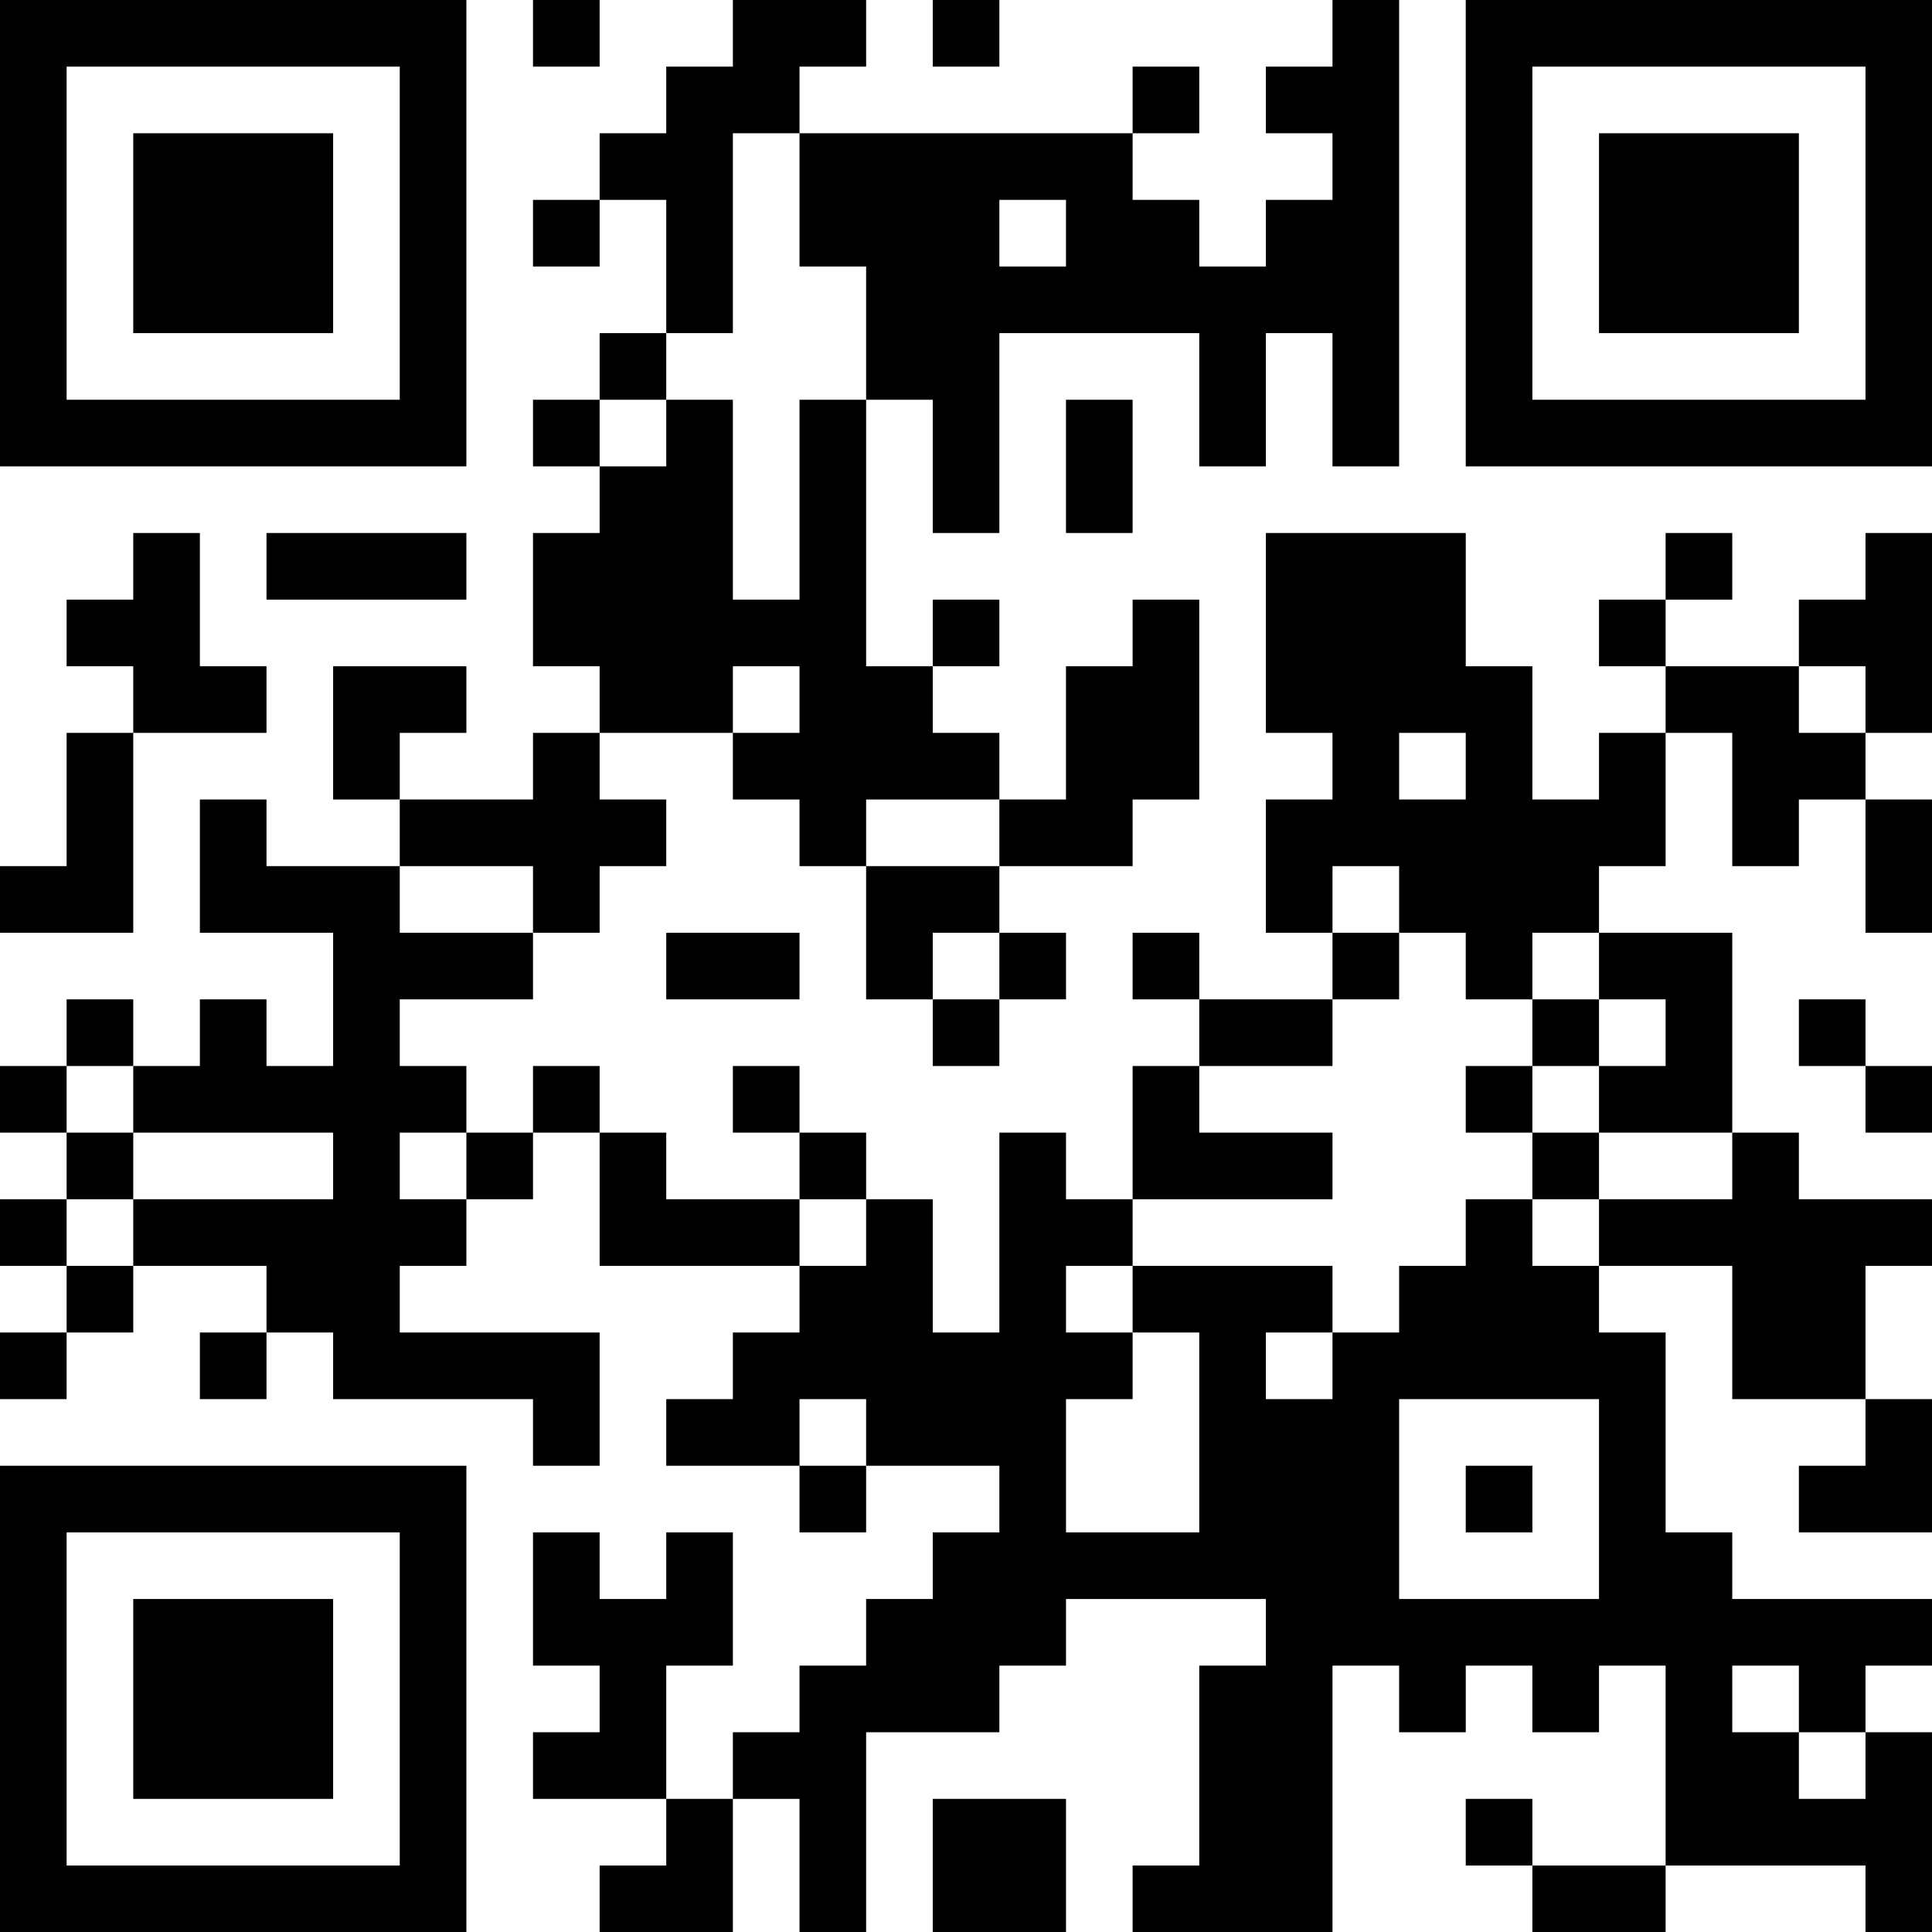 <?xml version="1.0" encoding="UTF-8"?>
<svg xmlns="http://www.w3.org/2000/svg" version="1.1" width="200" height="200" viewBox="0 0 200 200"><rect x="0" y="0" width="200" height="200" fill="#ffffff"/><g transform="scale(6.897)"><g transform="translate(0,0)"><path fill-rule="evenodd" d="M8 0L8 1L9 1L9 0ZM11 0L11 1L10 1L10 2L9 2L9 3L8 3L8 4L9 4L9 3L10 3L10 5L9 5L9 6L8 6L8 7L9 7L9 8L8 8L8 10L9 10L9 11L8 11L8 12L6 12L6 11L7 11L7 10L5 10L5 12L6 12L6 13L4 13L4 12L3 12L3 14L5 14L5 16L4 16L4 15L3 15L3 16L2 16L2 15L1 15L1 16L0 16L0 17L1 17L1 18L0 18L0 19L1 19L1 20L0 20L0 21L1 21L1 20L2 20L2 19L4 19L4 20L3 20L3 21L4 21L4 20L5 20L5 21L8 21L8 22L9 22L9 20L6 20L6 19L7 19L7 18L8 18L8 17L9 17L9 19L12 19L12 20L11 20L11 21L10 21L10 22L12 22L12 23L13 23L13 22L15 22L15 23L14 23L14 24L13 24L13 25L12 25L12 26L11 26L11 27L10 27L10 25L11 25L11 23L10 23L10 24L9 24L9 23L8 23L8 25L9 25L9 26L8 26L8 27L10 27L10 28L9 28L9 29L11 29L11 27L12 27L12 29L13 29L13 26L15 26L15 25L16 25L16 24L19 24L19 25L18 25L18 28L17 28L17 29L20 29L20 25L21 25L21 26L22 26L22 25L23 25L23 26L24 26L24 25L25 25L25 28L23 28L23 27L22 27L22 28L23 28L23 29L25 29L25 28L28 28L28 29L29 29L29 26L28 26L28 25L29 25L29 24L26 24L26 23L25 23L25 20L24 20L24 19L26 19L26 21L28 21L28 22L27 22L27 23L29 23L29 21L28 21L28 19L29 19L29 18L27 18L27 17L26 17L26 14L24 14L24 13L25 13L25 11L26 11L26 13L27 13L27 12L28 12L28 14L29 14L29 12L28 12L28 11L29 11L29 8L28 8L28 9L27 9L27 10L25 10L25 9L26 9L26 8L25 8L25 9L24 9L24 10L25 10L25 11L24 11L24 12L23 12L23 10L22 10L22 8L19 8L19 11L20 11L20 12L19 12L19 14L20 14L20 15L18 15L18 14L17 14L17 15L18 15L18 16L17 16L17 18L16 18L16 17L15 17L15 20L14 20L14 18L13 18L13 17L12 17L12 16L11 16L11 17L12 17L12 18L10 18L10 17L9 17L9 16L8 16L8 17L7 17L7 16L6 16L6 15L8 15L8 14L9 14L9 13L10 13L10 12L9 12L9 11L11 11L11 12L12 12L12 13L13 13L13 15L14 15L14 16L15 16L15 15L16 15L16 14L15 14L15 13L17 13L17 12L18 12L18 9L17 9L17 10L16 10L16 12L15 12L15 11L14 11L14 10L15 10L15 9L14 9L14 10L13 10L13 6L14 6L14 8L15 8L15 5L18 5L18 7L19 7L19 5L20 5L20 7L21 7L21 0L20 0L20 1L19 1L19 2L20 2L20 3L19 3L19 4L18 4L18 3L17 3L17 2L18 2L18 1L17 1L17 2L12 2L12 1L13 1L13 0ZM14 0L14 1L15 1L15 0ZM11 2L11 5L10 5L10 6L9 6L9 7L10 7L10 6L11 6L11 9L12 9L12 6L13 6L13 4L12 4L12 2ZM15 3L15 4L16 4L16 3ZM16 6L16 8L17 8L17 6ZM2 8L2 9L1 9L1 10L2 10L2 11L1 11L1 13L0 13L0 14L2 14L2 11L4 11L4 10L3 10L3 8ZM4 8L4 9L7 9L7 8ZM11 10L11 11L12 11L12 10ZM27 10L27 11L28 11L28 10ZM21 11L21 12L22 12L22 11ZM13 12L13 13L15 13L15 12ZM6 13L6 14L8 14L8 13ZM20 13L20 14L21 14L21 15L20 15L20 16L18 16L18 17L20 17L20 18L17 18L17 19L16 19L16 20L17 20L17 21L16 21L16 23L18 23L18 20L17 20L17 19L20 19L20 20L19 20L19 21L20 21L20 20L21 20L21 19L22 19L22 18L23 18L23 19L24 19L24 18L26 18L26 17L24 17L24 16L25 16L25 15L24 15L24 14L23 14L23 15L22 15L22 14L21 14L21 13ZM10 14L10 15L12 15L12 14ZM14 14L14 15L15 15L15 14ZM23 15L23 16L22 16L22 17L23 17L23 18L24 18L24 17L23 17L23 16L24 16L24 15ZM27 15L27 16L28 16L28 17L29 17L29 16L28 16L28 15ZM1 16L1 17L2 17L2 18L1 18L1 19L2 19L2 18L5 18L5 17L2 17L2 16ZM6 17L6 18L7 18L7 17ZM12 18L12 19L13 19L13 18ZM12 21L12 22L13 22L13 21ZM21 21L21 24L24 24L24 21ZM22 22L22 23L23 23L23 22ZM26 25L26 26L27 26L27 27L28 27L28 26L27 26L27 25ZM14 27L14 29L16 29L16 27ZM0 0L0 7L7 7L7 0ZM1 1L1 6L6 6L6 1ZM2 2L2 5L5 5L5 2ZM22 0L22 7L29 7L29 0ZM23 1L23 6L28 6L28 1ZM24 2L24 5L27 5L27 2ZM0 22L0 29L7 29L7 22ZM1 23L1 28L6 28L6 23ZM2 24L2 27L5 27L5 24Z" fill="#000000"/></g></g></svg>
